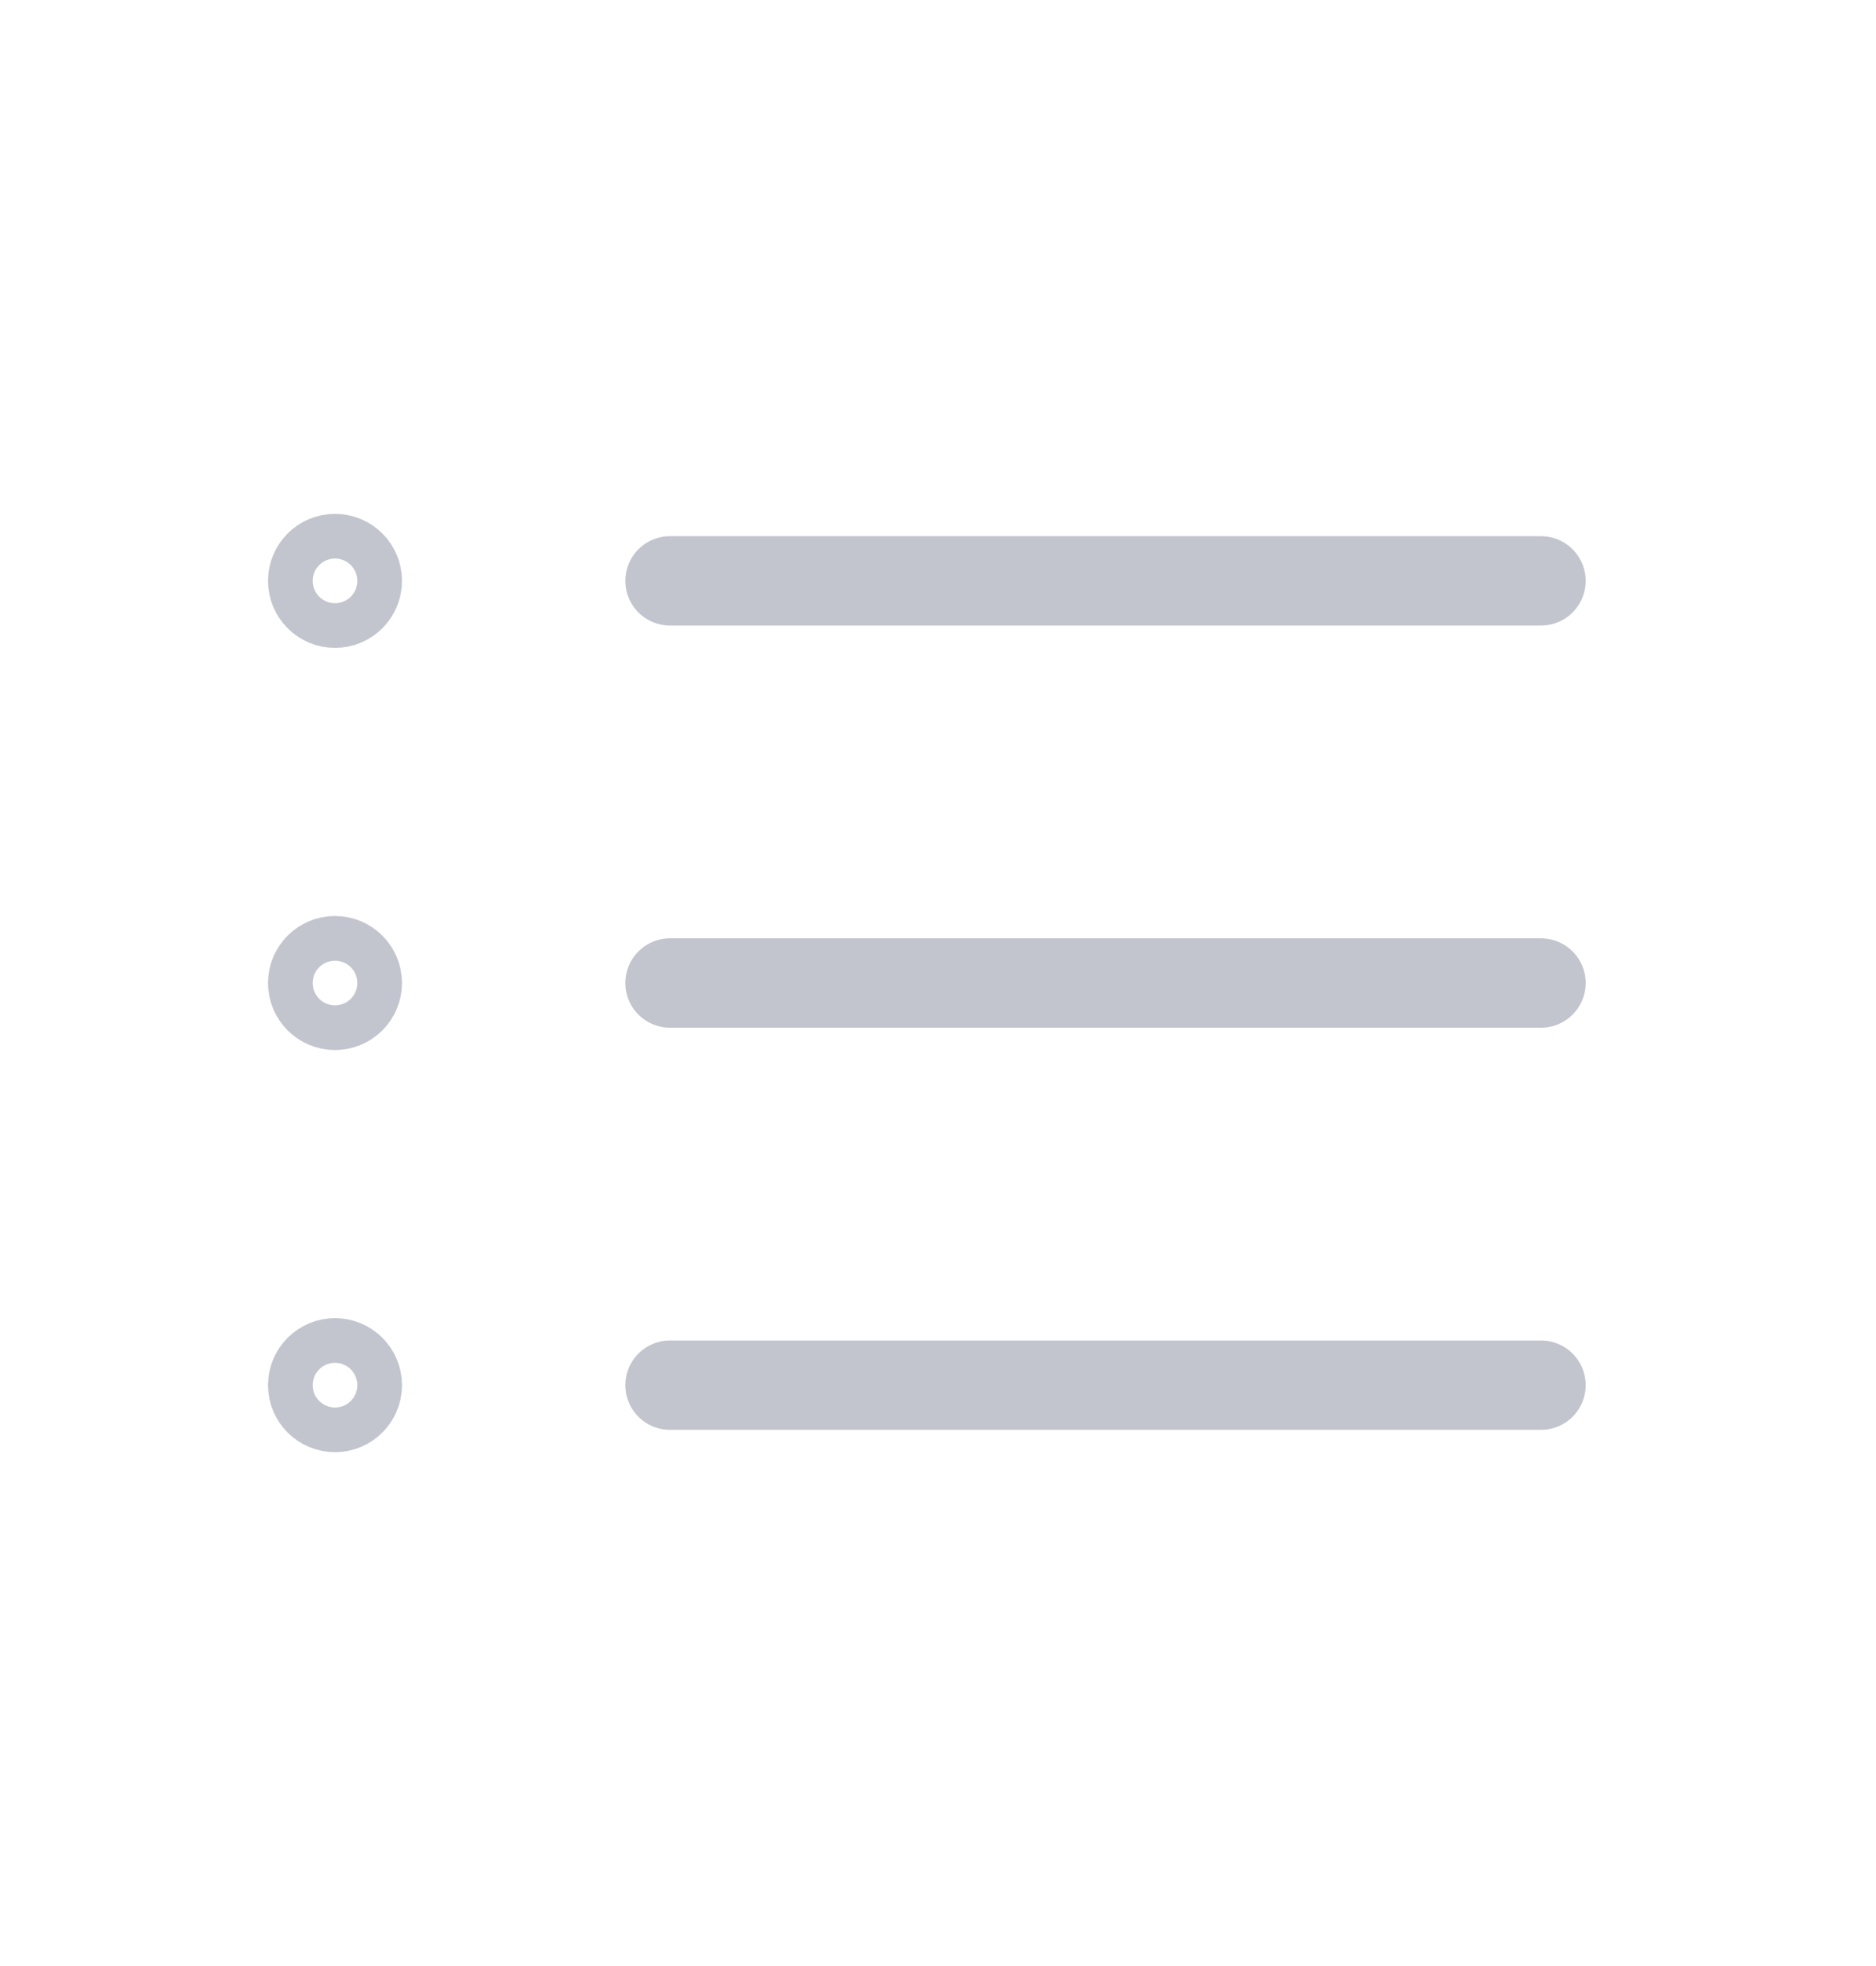 <svg width="21" height="22" viewBox="0 0 21 22" fill="none" xmlns="http://www.w3.org/2000/svg">
<path d="M7.5 6.5H17.25M7.5 11H17.25M7.5 15.5H17.25" stroke="#C2C5CE" stroke-linecap="round" stroke-linejoin="round"/>
<path d="M4 6.5C4 6.638 3.888 6.75 3.75 6.75C3.612 6.75 3.5 6.638 3.5 6.5C3.5 6.362 3.612 6.25 3.75 6.25C3.888 6.25 4 6.362 4 6.5ZM4 11C4 11.138 3.888 11.25 3.75 11.25C3.612 11.25 3.5 11.138 3.5 11C3.5 10.862 3.612 10.75 3.75 10.75C3.888 10.75 4 10.862 4 11ZM4 15.5C4 15.638 3.888 15.75 3.75 15.75C3.612 15.75 3.5 15.638 3.5 15.5C3.5 15.362 3.612 15.25 3.75 15.25C3.888 15.25 4 15.362 4 15.5Z" stroke="#C2C5CE"/>
</svg>
